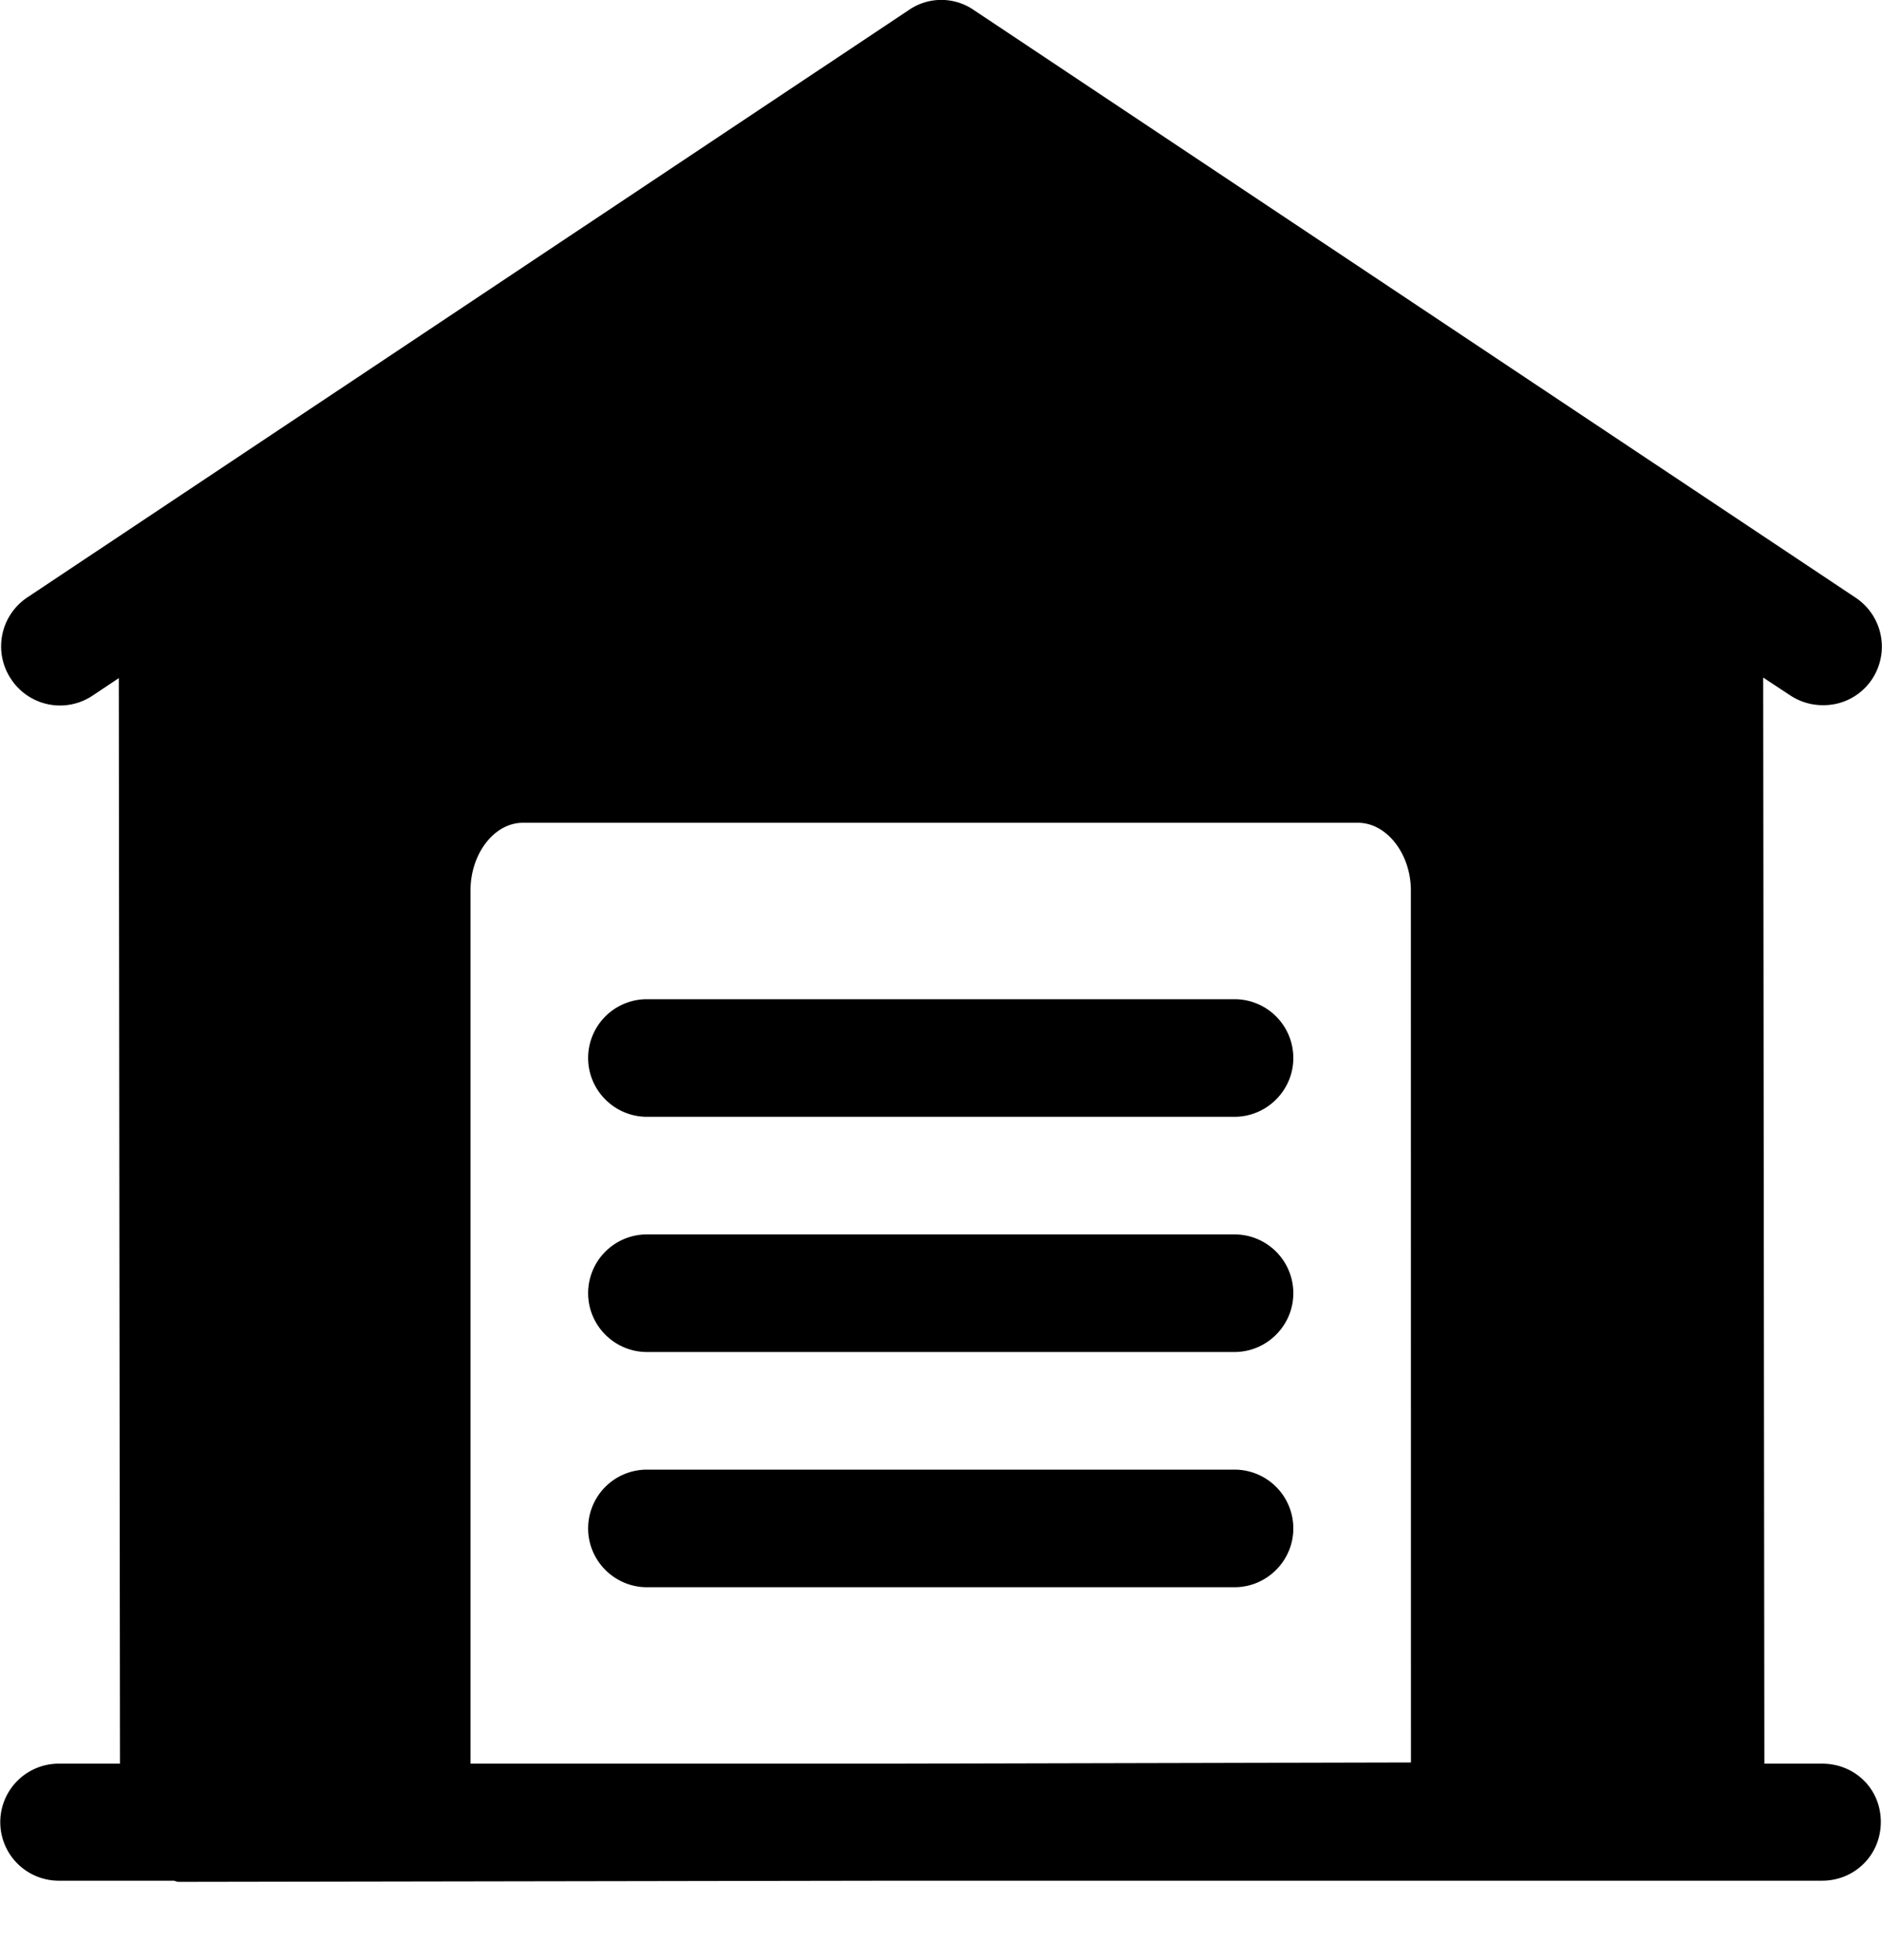 <svg xmlns="http://www.w3.org/2000/svg" width="24" height="25" fill="none" viewBox="0 0 24 25"><path fill="currentColor" d="M15.743 18.744H8.25a.75.75 0 0 0-.75.75c0 .413.338.75.75.75h7.493c.412 0 .75-.337.75-.75a.75.75 0 0 0-.75-.75m0-3H8.25a.75.75 0 0 0-.75.75c0 .413.338.75.75.75h7.493c.412 0 .75-.337.75-.75a.75.75 0 0 0-.75-.75m0-3H8.25a.75.75 0 0 0-.75.75c0 .413.338.75.75.75h7.493c.412 0 .75-.337.75-.75a.75.75 0 0 0-.75-.75"/><path fill="currentColor" d="M23.235 22.494H22.5l-.015-13.852.352.232a.75.75 0 0 0 .413.12.74.74 0 0 0 .622-.33.75.75 0 0 0-.21-1.042L12.42.129a.73.73 0 0 0-.832 0L.345 7.622a.75.75 0 0 0-.202 1.042.747.747 0 0 0 1.035.21l.337-.225.015 13.845H.75a.746.746 0 1 0 0 1.493h1.47s.037.015.06.015l9.165-.015h11.79c.42 0 .75-.33.75-.75s-.33-.743-.75-.743m-5.242-.015-6.54.015H6V11.357c0-.465.3-.863.668-.863h10.65c.367 0 .674.398.674.863z"/></svg>